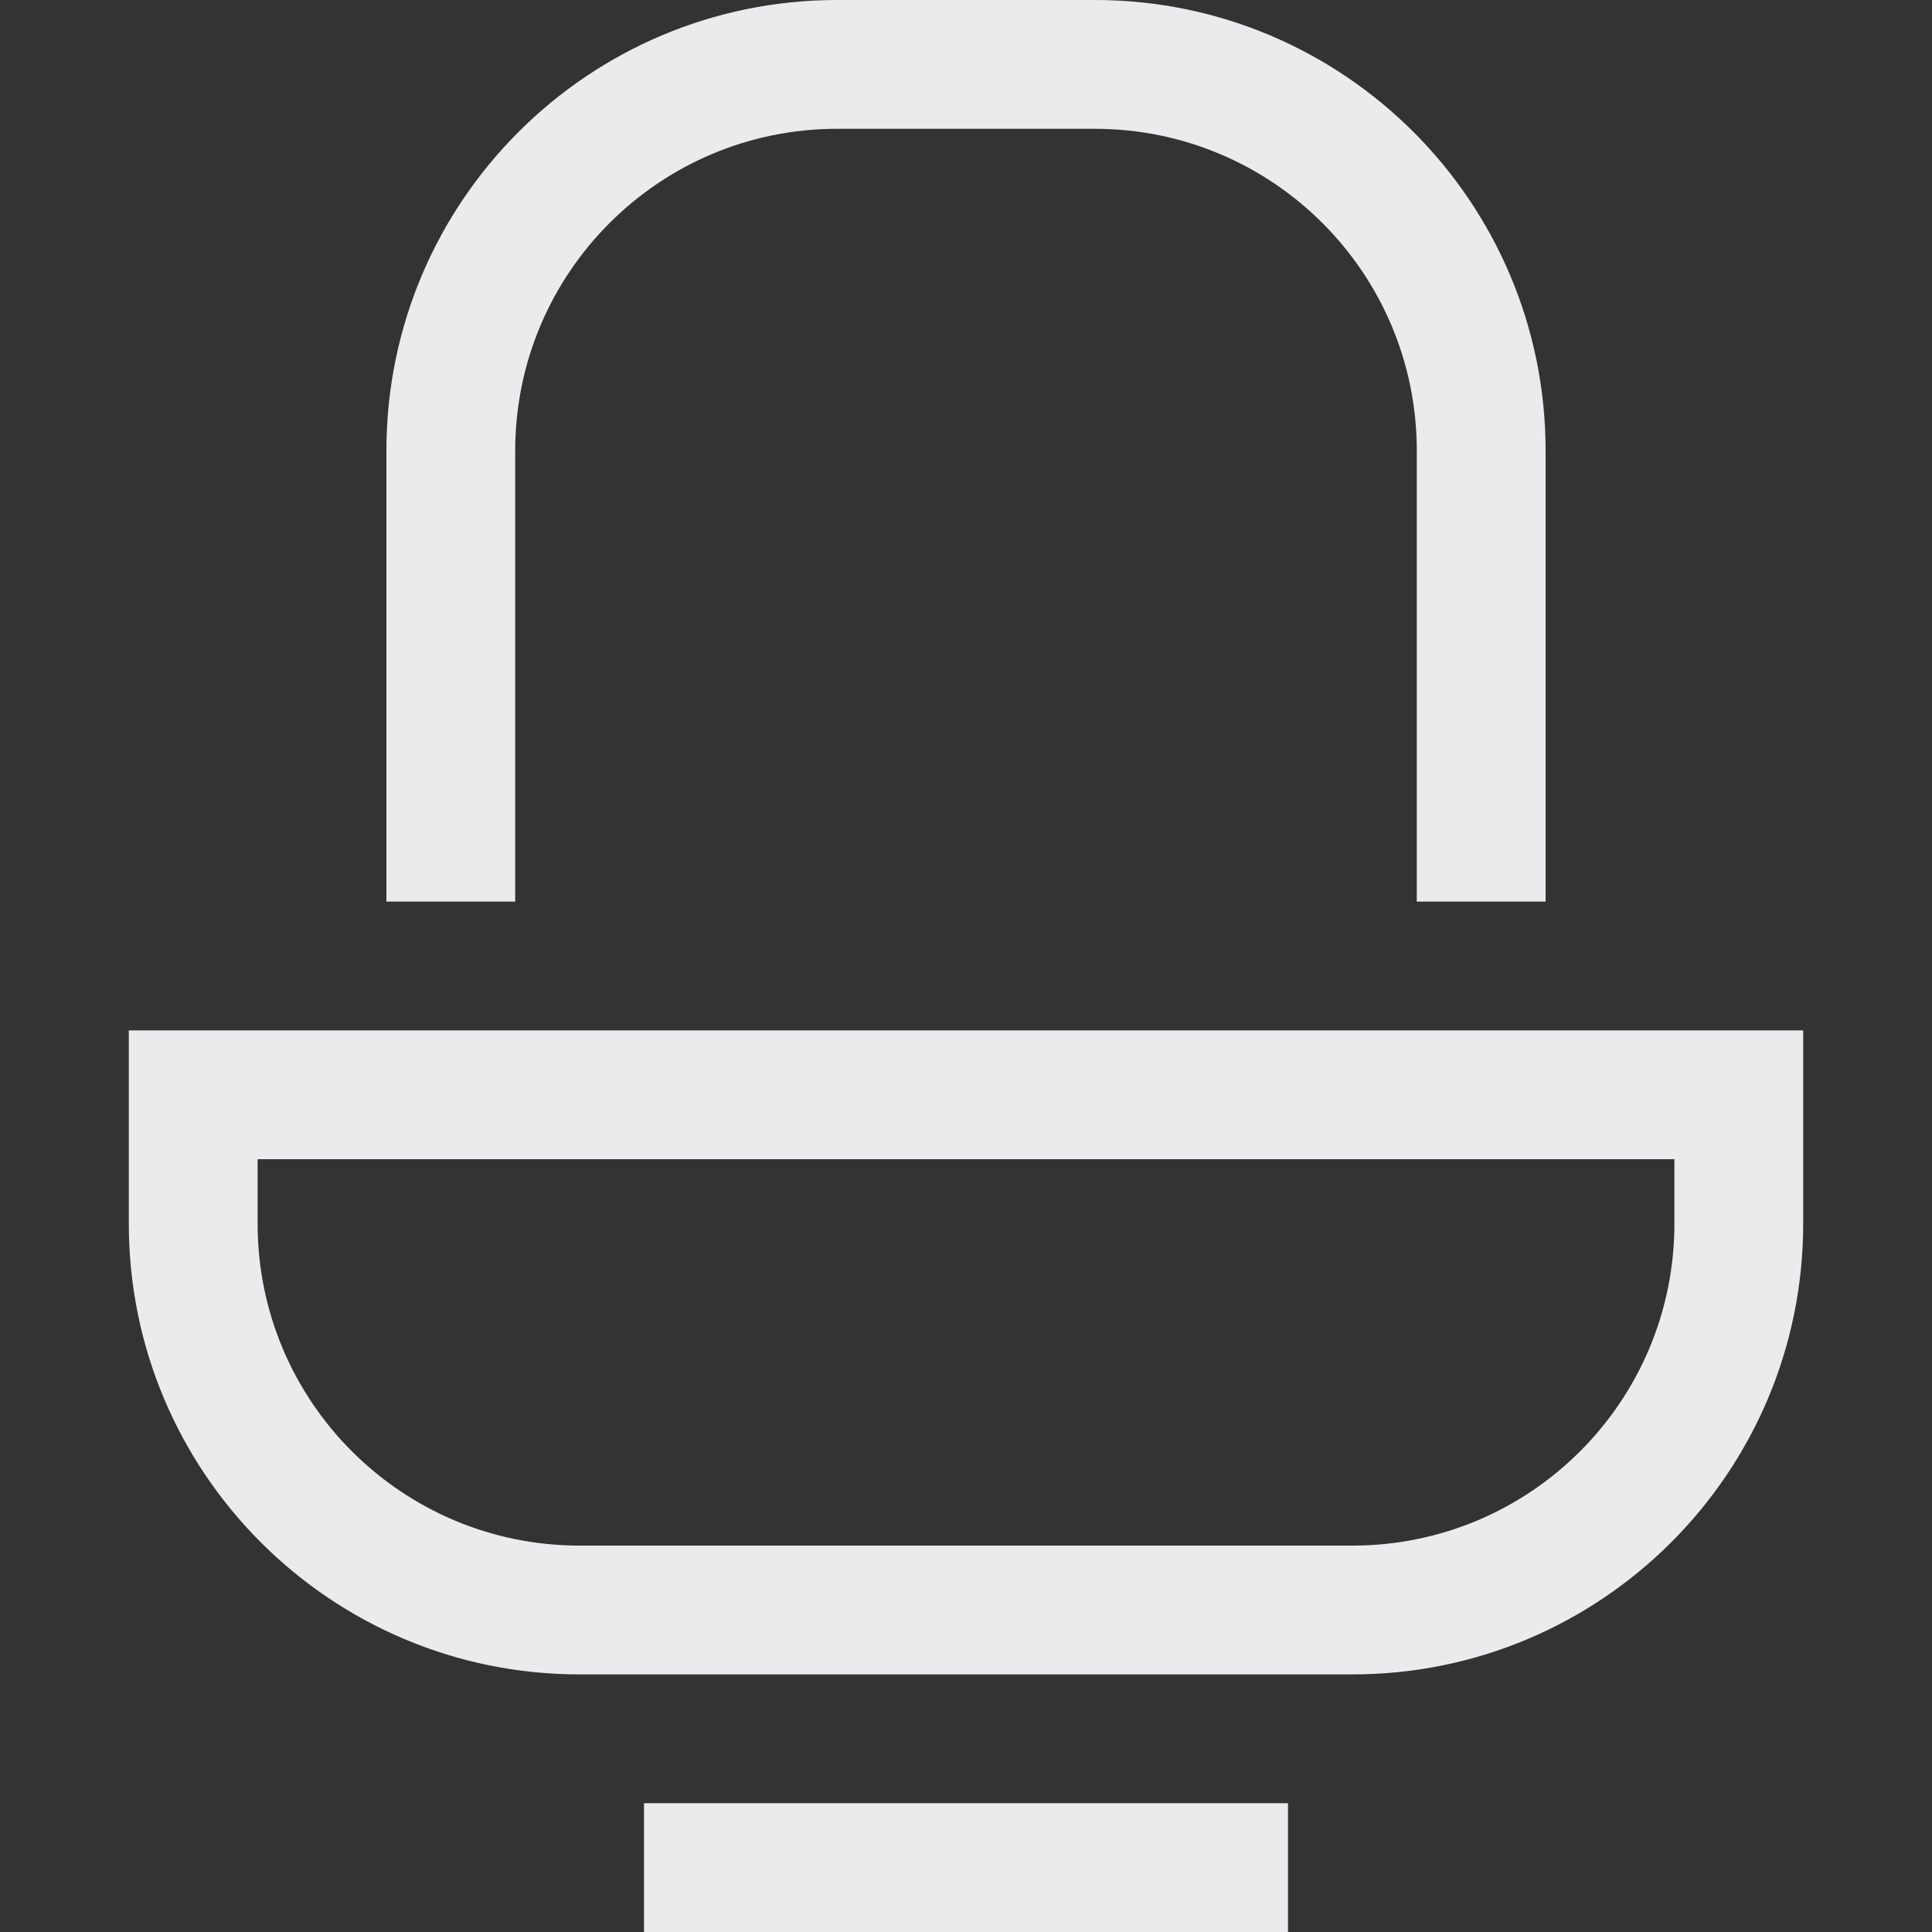 <svg width="15" height="15" viewBox="0 0 15 15" fill="none" xmlns="http://www.w3.org/2000/svg">
<rect x="0" y="0" width="15" height="15" fill="#333333" stroke="none"/>
<path d="M3 6.5V7H4V6.5H3ZM11 6.5V7H12V6.5H11ZM3.5 3.5H3H3.5ZM1.5 8.5V8H1V8.5H1.5ZM13.5 8.5H14V8H13.5V8.5ZM6.5 1H8.5V0H6.5V1ZM4 6.5C4 6.062 4 4.84 4 3.5H3C3 4.84 3 6.062 3 6.5H4ZM11 3.5C11 3.503 11 3.505 11 3.508C11 3.511 11 3.513 11 3.516C11 3.518 11 3.521 11 3.524C11 3.526 11 3.529 11 3.531C11 3.534 11 3.537 11 3.539C11 3.542 11 3.545 11 3.547C11 3.55 11 3.552 11 3.555C11 3.558 11 3.56 11 3.563C11 3.565 11 3.568 11 3.571C11 3.573 11 3.576 11 3.578C11 3.581 11 3.584 11 3.586C11 3.589 11 3.591 11 3.594C11 3.597 11 3.599 11 3.602C11 3.605 11 3.607 11 3.61C11 3.612 11 3.615 11 3.618C11 3.62 11 3.623 11 3.625C11 3.628 11 3.631 11 3.633C11 3.636 11 3.638 11 3.641C11 3.644 11 3.646 11 3.649C11 3.651 11 3.654 11 3.657C11 3.659 11 3.662 11 3.664C11 3.667 11 3.67 11 3.672C11 3.675 11 3.677 11 3.68C11 3.683 11 3.685 11 3.688C11 3.69 11 3.693 11 3.695C11 3.698 11 3.701 11 3.703C11 3.706 11 3.708 11 3.711C11 3.714 11 3.716 11 3.719C11 3.721 11 3.724 11 3.727C11 3.729 11 3.732 11 3.734C11 3.737 11 3.739 11 3.742C11 3.745 11 3.747 11 3.75C11 3.752 11 3.755 11 3.758C11 3.76 11 3.763 11 3.765C11 3.768 11 3.77 11 3.773C11 3.776 11 3.778 11 3.781C11 3.783 11 3.786 11 3.789C11 3.791 11 3.794 11 3.796C11 3.799 11 3.801 11 3.804C11 3.807 11 3.809 11 3.812C11 3.814 11 3.817 11 3.819C11 3.822 11 3.825 11 3.827C11 3.83 11 3.832 11 3.835C11 3.837 11 3.84 11 3.843C11 3.845 11 3.848 11 3.85C11 3.853 11 3.855 11 3.858C11 3.861 11 3.863 11 3.866C11 3.868 11 3.871 11 3.873C11 3.876 11 3.878 11 3.881C11 3.884 11 3.886 11 3.889C11 3.891 11 3.894 11 3.896C11 3.899 11 3.901 11 3.904C11 3.907 11 3.909 11 3.912C11 3.914 11 3.917 11 3.919C11 3.922 11 3.924 11 3.927C11 3.93 11 3.932 11 3.935C11 3.937 11 3.94 11 3.942C11 3.945 11 3.947 11 3.95C11 3.953 11 3.955 11 3.958C11 3.96 11 3.963 11 3.965C11 3.968 11 3.97 11 3.973C11 3.975 11 3.978 11 3.981C11 3.983 11 3.986 11 3.988C11 3.991 11 3.993 11 3.996C11 3.998 11 4.001 11 4.003C11 4.006 11 4.008 11 4.011C11 4.014 11 4.016 11 4.019C11 4.021 11 4.024 11 4.026C11 4.029 11 4.031 11 4.034C11 4.036 11 4.039 11 4.041C11 4.044 11 4.046 11 4.049C11 4.052 11 4.054 11 4.057C11 4.059 11 4.062 11 4.064C11 4.067 11 4.069 11 4.072C11 4.074 11 4.077 11 4.079C11 4.082 11 4.084 11 4.087C11 4.089 11 4.092 11 4.094C11 4.097 11 4.099 11 4.102C11 4.104 11 4.107 11 4.11C11 4.112 11 4.115 11 4.117C11 4.12 11 4.122 11 4.125C11 4.127 11 4.13 11 4.132C11 4.135 11 4.137 11 4.14C11 4.142 11 4.145 11 4.147C11 4.15 11 4.152 11 4.155C11 4.157 11 4.16 11 4.162C11 4.165 11 4.167 11 4.17C11 4.172 11 4.175 11 4.177C11 4.18 11 4.182 11 4.185C11 4.187 11 4.19 11 4.192C11 4.195 11 4.197 11 4.2C11 4.202 11 4.205 11 4.207C11 4.21 11 4.212 11 4.215C11 4.217 11 4.22 11 4.222C11 4.225 11 4.227 11 4.23C11 4.232 11 4.235 11 4.237C11 4.239 11 4.242 11 4.244C11 4.247 11 4.249 11 4.252C11 4.254 11 4.257 11 4.259C11 4.262 11 4.264 11 4.267C11 4.269 11 4.272 11 4.274C11 4.277 11 4.279 11 4.282C11 4.284 11 4.287 11 4.289C11 4.292 11 4.294 11 4.296C11 4.299 11 4.301 11 4.304C11 4.306 11 4.309 11 4.311C11 4.314 11 4.316 11 4.319C11 4.321 11 4.324 11 4.326C11 4.329 11 4.331 11 4.333C11 4.336 11 4.338 11 4.341C11 4.343 11 4.346 11 4.348C11 4.351 11 4.353 11 4.356C11 4.358 11 4.36 11 4.363C11 4.365 11 4.368 11 4.37C11 4.373 11 4.375 11 4.378C11 4.38 11 4.383 11 4.385C11 4.387 11 4.39 11 4.392C11 4.395 11 4.397 11 4.4C11 4.402 11 4.404 11 4.407C11 4.409 11 4.412 11 4.414C11 4.417 11 4.419 11 4.422C11 4.424 11 4.426 11 4.429C11 4.431 11 4.434 11 4.436C11 4.439 11 4.441 11 4.443C11 4.446 11 4.448 11 4.451C11 4.453 11 4.456 11 4.458C11 4.46 11 4.463 11 4.465C11 4.468 11 4.47 11 4.473C11 4.475 11 4.477 11 4.48C11 4.482 11 4.485 11 4.487C11 4.489 11 4.492 11 4.494C11 4.497 11 4.499 11 4.502C11 4.504 11 4.506 11 4.509C11 4.511 11 4.514 11 4.516C11 4.518 11 4.521 11 4.523C11 4.526 11 4.528 11 4.53C11 4.533 11 4.535 11 4.538C11 4.54 11 4.542 11 4.545C11 4.547 11 4.55 11 4.552C11 4.554 11 4.557 11 4.559C11 4.562 11 4.564 11 4.566C11 4.569 11 4.571 11 4.574C11 4.576 11 4.578 11 4.581C11 4.583 11 4.585 11 4.588C11 4.59 11 4.593 11 4.595C11 4.597 11 4.6 11 4.602C11 4.605 11 4.607 11 4.609C11 4.612 11 4.614 11 4.616C11 4.619 11 4.621 11 4.624C11 4.626 11 4.628 11 4.631C11 4.633 11 4.635 11 4.638C11 4.64 11 4.643 11 4.645C11 4.647 11 4.65 11 4.652C11 4.654 11 4.657 11 4.659C11 4.661 11 4.664 11 4.666C11 4.668 11 4.671 11 4.673C11 4.676 11 4.678 11 4.68C11 4.683 11 4.685 11 4.687C11 4.69 11 4.692 11 4.694C11 4.697 11 4.699 11 4.701C11 4.704 11 4.706 11 4.708C11 4.711 11 4.713 11 4.715C11 4.718 11 4.72 11 4.722C11 4.725 11 4.727 11 4.729C11 4.732 11 4.734 11 4.736C11 4.739 11 4.741 11 4.743C11 4.746 11 4.748 11 4.75C11 4.753 11 4.755 11 4.757C11 4.76 11 4.762 11 4.764C11 4.767 11 4.769 11 4.771C11 4.774 11 4.776 11 4.778C11 4.781 11 4.783 11 4.785C11 4.788 11 4.79 11 4.792C11 4.795 11 4.797 11 4.799C11 4.801 11 4.804 11 4.806C11 4.808 11 4.811 11 4.813C11 4.815 11 4.818 11 4.82C11 4.822 11 4.825 11 4.827C11 4.829 11 4.831 11 4.834C11 4.836 11 4.838 11 4.841C11 4.843 11 4.845 11 4.847C11 4.85 11 4.852 11 4.854C11 4.857 11 4.859 11 4.861C11 4.864 11 4.866 11 4.868C11 4.87 11 4.873 11 4.875C11 4.877 11 4.879 11 4.882C11 4.884 11 4.886 11 4.889C11 4.891 11 4.893 11 4.895C11 4.898 11 4.9 11 4.902C11 4.904 11 4.907 11 4.909C11 4.911 11 4.914 11 4.916C11 4.918 11 4.92 11 4.923C11 4.925 11 4.927 11 4.929C11 4.932 11 4.934 11 4.936C11 4.938 11 4.941 11 4.943C11 4.945 11 4.947 11 4.95C11 4.952 11 4.954 11 4.956C11 4.959 11 4.961 11 4.963C11 4.965 11 4.968 11 4.97C11 4.972 11 4.974 11 4.977C11 4.979 11 4.981 11 4.983C11 4.986 11 4.988 11 4.99C11 4.992 11 4.994 11 4.997C11 4.999 11 5.001 11 5.003C11 5.006 11 5.008 11 5.01C11 5.012 11 5.015 11 5.017C11 5.019 11 5.021 11 5.023C11 5.026 11 5.028 11 5.03C11 5.032 11 5.034 11 5.037C11 5.039 11 5.041 11 5.043C11 5.046 11 5.048 11 5.05C11 5.052 11 5.054 11 5.057C11 5.059 11 5.061 11 5.063C11 5.065 11 5.068 11 5.07C11 5.072 11 5.074 11 5.076C11 5.079 11 5.081 11 5.083C11 5.085 11 5.087 11 5.089C11 5.092 11 5.094 11 5.096C11 5.098 11 5.1 11 5.103C11 5.105 11 5.107 11 5.109C11 5.111 11 5.113 11 5.116C11 5.118 11 5.12 11 5.122C11 5.124 11 5.127 11 5.129C11 5.131 11 5.133 11 5.135C11 5.137 11 5.14 11 5.142C11 5.144 11 5.146 11 5.148C11 5.15 11 5.152 11 5.155C11 5.157 11 5.159 11 5.161C11 5.163 11 5.165 11 5.168C11 5.17 11 5.172 11 5.174C11 5.176 11 5.178 11 5.18C11 5.183 11 5.185 11 5.187C11 5.189 11 5.191 11 5.193C11 5.195 11 5.198 11 5.2C11 5.202 11 5.204 11 5.206C11 5.208 11 5.21 11 5.212C11 5.215 11 5.217 11 5.219C11 5.221 11 5.223 11 5.225C11 5.227 11 5.229 11 5.232C11 5.234 11 5.236 11 5.238C11 5.24 11 5.242 11 5.244C11 5.246 11 5.248 11 5.251C11 5.253 11 5.255 11 5.257C11 5.259 11 5.261 11 5.263C11 5.265 11 5.267 11 5.27C11 5.272 11 5.274 11 5.276C11 5.278 11 5.28 11 5.282C11 5.284 11 5.286 11 5.288C11 5.29 11 5.293 11 5.295C11 5.297 11 5.299 11 5.301C11 5.303 11 5.305 11 5.307C11 5.309 11 5.311 11 5.313C11 5.315 11 5.318 11 5.32C11 5.322 11 5.324 11 5.326C11 5.328 11 5.33 11 5.332C11 5.334 11 5.336 11 5.338C11 5.34 11 5.342 11 5.344C11 5.346 11 5.348 11 5.351C11 5.353 11 5.355 11 5.357C11 5.359 11 5.361 11 5.363C11 5.365 11 5.367 11 5.369C11 5.371 11 5.373 11 5.375C11 5.377 11 5.379 11 5.381C11 5.383 11 5.385 11 5.387C11 5.389 11 5.391 11 5.393C11 5.395 11 5.397 11 5.399C11 5.402 11 5.404 11 5.406C11 5.408 11 5.41 11 5.412C11 5.414 11 5.416 11 5.418C11 5.42 11 5.422 11 5.424C11 5.426 11 5.428 11 5.43C11 5.432 11 5.434 11 5.436C11 5.438 11 5.44 11 5.442C11 5.444 11 5.446 11 5.448C11 5.45 11 5.452 11 5.454C11 5.456 11 5.458 11 5.46C11 5.462 11 5.464 11 5.466C11 5.468 11 5.47 11 5.472C11 5.474 11 5.476 11 5.478C11 5.48 11 5.482 11 5.484C11 5.486 11 5.487 11 5.489C11 5.491 11 5.493 11 5.495C11 5.497 11 5.499 11 5.501C11 5.503 11 5.505 11 5.507C11 5.509 11 5.511 11 5.513C11 5.515 11 5.517 11 5.519C11 5.521 11 5.523 11 5.525C11 5.527 11 5.529 11 5.531C11 5.533 11 5.534 11 5.536C11 5.538 11 5.54 11 5.542C11 5.544 11 5.546 11 5.548C11 5.55 11 5.552 11 5.554C11 5.556 11 5.558 11 5.56C11 5.562 11 5.564 11 5.565C11 5.567 11 5.569 11 5.571C11 5.573 11 5.575 11 5.577C11 5.579 11 5.581 11 5.583C11 5.585 11 5.587 11 5.588C11 5.59 11 5.592 11 5.594C11 5.596 11 5.598 11 5.6C11 5.602 11 5.604 11 5.606C11 5.607 11 5.609 11 5.611C11 5.613 11 5.615 11 5.617C11 5.619 11 5.621 11 5.623C11 5.624 11 5.626 11 5.628C11 5.63 11 5.632 11 5.634C11 5.636 11 5.638 11 5.639C11 5.641 11 5.643 11 5.645C11 5.647 11 5.649 11 5.651C11 5.653 11 5.654 11 5.656C11 5.658 11 5.66 11 5.662C11 5.664 11 5.666 11 5.667C11 5.669 11 5.671 11 5.673C11 5.675 11 5.677 11 5.678C11 5.68 11 5.682 11 5.684C11 5.686 11 5.688 11 5.69C11 5.691 11 5.693 11 5.695C11 5.697 11 5.699 11 5.701C11 5.702 11 5.704 11 5.706C11 5.708 11 5.71 11 5.711C11 5.713 11 5.715 11 5.717C11 5.719 11 5.721 11 5.722C11 5.724 11 5.726 11 5.728C11 5.73 11 5.731 11 5.733C11 5.735 11 5.737 11 5.739C11 5.74 11 5.742 11 5.744C11 5.746 11 5.748 11 5.749C11 5.751 11 5.753 11 5.755C11 5.757 11 5.758 11 5.76C11 5.762 11 5.764 11 5.765C11 5.767 11 5.769 11 5.771C11 5.773 11 5.774 11 5.776C11 5.778 11 5.78 11 5.781C11 5.783 11 5.785 11 5.787C11 5.788 11 5.79 11 5.792C11 5.794 11 5.796 11 5.797C11 5.799 11 5.801 11 5.803C11 5.804 11 5.806 11 5.808C11 5.81 11 5.811 11 5.813C11 5.815 11 5.816 11 5.818C11 5.82 11 5.822 11 5.823C11 5.825 11 5.827 11 5.829C11 5.83 11 5.832 11 5.834C11 5.836 11 5.837 11 5.839C11 5.841 11 5.842 11 5.844C11 5.846 11 5.848 11 5.849C11 5.851 11 5.853 11 5.854C11 5.856 11 5.858 11 5.86C11 5.861 11 5.863 11 5.865C11 5.866 11 5.868 11 5.87C11 5.871 11 5.873 11 5.875C11 5.876 11 5.878 11 5.88C11 5.882 11 5.883 11 5.885C11 5.887 11 5.888 11 5.89C11 5.892 11 5.893 11 5.895C11 5.897 11 5.898 11 5.9C11 5.902 11 5.903 11 5.905C11 5.907 11 5.908 11 5.91C11 5.912 11 5.913 11 5.915C11 5.917 11 5.918 11 5.92C11 5.922 11 5.923 11 5.925C11 5.926 11 5.928 11 5.93C11 5.931 11 5.933 11 5.935C11 5.936 11 5.938 11 5.94C11 5.941 11 5.943 11 5.944C11 5.946 11 5.948 11 5.949C11 5.951 11 5.953 11 5.954C11 5.956 11 5.957 11 5.959C11 5.961 11 5.962 11 5.964C11 5.965 11 5.967 11 5.969C11 5.97 11 5.972 11 5.973C11 5.975 11 5.977 11 5.978C11 5.98 11 5.981 11 5.983C11 5.985 11 5.986 11 5.988C11 5.989 11 5.991 11 5.993C11 5.994 11 5.996 11 5.997C11 5.999 11 6 11 6.002C11 6.004 11 6.005 11 6.007C11 6.008 11 6.01 11 6.011C11 6.013 11 6.015 11 6.016C11 6.018 11 6.019 11 6.021C11 6.022 11 6.024 11 6.025C11 6.027 11 6.029 11 6.03C11 6.032 11 6.033 11 6.035C11 6.036 11 6.038 11 6.039C11 6.041 11 6.042 11 6.044C11 6.045 11 6.047 11 6.049C11 6.05 11 6.052 11 6.053C11 6.055 11 6.056 11 6.058C11 6.059 11 6.061 11 6.062C11 6.064 11 6.065 11 6.067C11 6.068 11 6.07 11 6.071C11 6.073 11 6.074 11 6.076C11 6.077 11 6.079 11 6.08C11 6.082 11 6.083 11 6.085C11 6.086 11 6.088 11 6.089C11 6.091 11 6.092 11 6.094C11 6.095 11 6.097 11 6.098C11 6.099 11 6.101 11 6.102C11 6.104 11 6.105 11 6.107C11 6.108 11 6.11 11 6.111C11 6.113 11 6.114 11 6.116C11 6.117 11 6.118 11 6.12C11 6.121 11 6.123 11 6.124C11 6.126 11 6.127 11 6.129C11 6.13 11 6.131 11 6.133C11 6.134 11 6.136 11 6.137C11 6.139 11 6.14 11 6.141C11 6.143 11 6.144 11 6.146C11 6.147 11 6.149 11 6.15C11 6.151 11 6.153 11 6.154C11 6.156 11 6.157 11 6.158C11 6.16 11 6.161 11 6.163C11 6.164 11 6.165 11 6.167C11 6.168 11 6.17 11 6.171C11 6.172 11 6.174 11 6.175C11 6.177 11 6.178 11 6.179C11 6.181 11 6.182 11 6.183C11 6.185 11 6.186 11 6.188C11 6.189 11 6.19 11 6.192C11 6.193 11 6.194 11 6.196C11 6.197 11 6.198 11 6.2C11 6.201 11 6.203 11 6.204C11 6.205 11 6.207 11 6.208C11 6.209 11 6.211 11 6.212C11 6.213 11 6.215 11 6.216C11 6.217 11 6.219 11 6.22C11 6.221 11 6.223 11 6.224C11 6.225 11 6.227 11 6.228C11 6.229 11 6.231 11 6.232C11 6.233 11 6.234 11 6.236C11 6.237 11 6.238 11 6.24C11 6.241 11 6.242 11 6.244C11 6.245 11 6.246 11 6.247C11 6.249 11 6.25 11 6.251C11 6.253 11 6.254 11 6.255C11 6.256 11 6.258 11 6.259C11 6.26 11 6.262 11 6.263C11 6.264 11 6.265 11 6.267C11 6.268 11 6.269 11 6.27C11 6.272 11 6.273 11 6.274C11 6.275 11 6.277 11 6.278C11 6.279 11 6.28 11 6.282C11 6.283 11 6.284 11 6.285C11 6.287 11 6.288 11 6.289C11 6.29 11 6.292 11 6.293C11 6.294 11 6.295 11 6.297C11 6.298 11 6.299 11 6.3C11 6.301 11 6.303 11 6.304C11 6.305 11 6.306 11 6.307C11 6.309 11 6.31 11 6.311C11 6.312 11 6.313 11 6.315C11 6.316 11 6.317 11 6.318C11 6.319 11 6.321 11 6.322C11 6.323 11 6.324 11 6.325C11 6.327 11 6.328 11 6.329C11 6.33 11 6.331 11 6.332C11 6.334 11 6.335 11 6.336C11 6.337 11 6.338 11 6.339C11 6.341 11 6.342 11 6.343C11 6.344 11 6.345 11 6.346C11 6.347 11 6.349 11 6.35C11 6.351 11 6.352 11 6.353C11 6.354 11 6.355 11 6.357C11 6.358 11 6.359 11 6.36C11 6.361 11 6.362 11 6.363C11 6.364 11 6.366 11 6.367C11 6.368 11 6.369 11 6.37C11 6.371 11 6.372 11 6.373C11 6.374 11 6.376 11 6.377C11 6.378 11 6.379 11 6.38C11 6.381 11 6.382 11 6.383C11 6.384 11 6.385 11 6.386C11 6.388 11 6.389 11 6.39C11 6.391 11 6.392 11 6.393C11 6.394 11 6.395 11 6.396C11 6.397 11 6.398 11 6.399C11 6.4 11 6.401 11 6.402C11 6.404 11 6.405 11 6.406C11 6.407 11 6.408 11 6.409C11 6.41 11 6.411 11 6.412C11 6.413 11 6.414 11 6.415C11 6.416 11 6.417 11 6.418C11 6.419 11 6.42 11 6.421C11 6.422 11 6.423 11 6.424C11 6.425 11 6.426 11 6.427C11 6.428 11 6.429 11 6.43C11 6.431 11 6.432 11 6.433C11 6.434 11 6.435 11 6.436C11 6.437 11 6.438 11 6.439C11 6.44 11 6.441 11 6.442C11 6.443 11 6.444 11 6.445C11 6.446 11 6.447 11 6.448C11 6.449 11 6.45 11 6.451C11 6.452 11 6.453 11 6.454C11 6.455 11 6.456 11 6.457C11 6.458 11 6.459 11 6.459C11 6.46 11 6.461 11 6.462C11 6.463 11 6.464 11 6.465C11 6.466 11 6.467 11 6.468C11 6.469 11 6.47 11 6.471C11 6.472 11 6.473 11 6.473C11 6.474 11 6.475 11 6.476C11 6.477 11 6.478 11 6.479C11 6.48 11 6.481 11 6.482C11 6.482 11 6.483 11 6.484C11 6.485 11 6.486 11 6.487C11 6.488 11 6.489 11 6.49C11 6.49 11 6.491 11 6.492C11 6.493 11 6.494 11 6.495C11 6.496 11 6.497 11 6.497C11 6.498 11 6.499 11 6.5H12C12 6.499 12 6.498 12 6.497C12 6.497 12 6.496 12 6.495C12 6.494 12 6.493 12 6.492C12 6.491 12 6.49 12 6.49C12 6.489 12 6.488 12 6.487C12 6.486 12 6.485 12 6.484C12 6.483 12 6.482 12 6.482C12 6.481 12 6.48 12 6.479C12 6.478 12 6.477 12 6.476C12 6.475 12 6.474 12 6.473C12 6.473 12 6.472 12 6.471C12 6.47 12 6.469 12 6.468C12 6.467 12 6.466 12 6.465C12 6.464 12 6.463 12 6.462C12 6.461 12 6.46 12 6.459C12 6.459 12 6.458 12 6.457C12 6.456 12 6.455 12 6.454C12 6.453 12 6.452 12 6.451C12 6.45 12 6.449 12 6.448C12 6.447 12 6.446 12 6.445C12 6.444 12 6.443 12 6.442C12 6.441 12 6.44 12 6.439C12 6.438 12 6.437 12 6.436C12 6.435 12 6.434 12 6.433C12 6.432 12 6.431 12 6.43C12 6.429 12 6.428 12 6.427C12 6.426 12 6.425 12 6.424C12 6.423 12 6.422 12 6.421C12 6.42 12 6.419 12 6.418C12 6.417 12 6.416 12 6.415C12 6.414 12 6.413 12 6.412C12 6.411 12 6.41 12 6.409C12 6.408 12 6.407 12 6.406C12 6.405 12 6.404 12 6.402C12 6.401 12 6.4 12 6.399C12 6.398 12 6.397 12 6.396C12 6.395 12 6.394 12 6.393C12 6.392 12 6.391 12 6.39C12 6.389 12 6.388 12 6.386C12 6.385 12 6.384 12 6.383C12 6.382 12 6.381 12 6.38C12 6.379 12 6.378 12 6.377C12 6.376 12 6.374 12 6.373C12 6.372 12 6.371 12 6.37C12 6.369 12 6.368 12 6.367C12 6.366 12 6.364 12 6.363C12 6.362 12 6.361 12 6.36C12 6.359 12 6.358 12 6.357C12 6.355 12 6.354 12 6.353C12 6.352 12 6.351 12 6.35C12 6.349 12 6.347 12 6.346C12 6.345 12 6.344 12 6.343C12 6.342 12 6.341 12 6.339C12 6.338 12 6.337 12 6.336C12 6.335 12 6.334 12 6.332C12 6.331 12 6.33 12 6.329C12 6.328 12 6.327 12 6.325C12 6.324 12 6.323 12 6.322C12 6.321 12 6.319 12 6.318C12 6.317 12 6.316 12 6.315C12 6.313 12 6.312 12 6.311C12 6.31 12 6.309 12 6.307C12 6.306 12 6.305 12 6.304C12 6.303 12 6.301 12 6.3C12 6.299 12 6.298 12 6.297C12 6.295 12 6.294 12 6.293C12 6.292 12 6.29 12 6.289C12 6.288 12 6.287 12 6.285C12 6.284 12 6.283 12 6.282C12 6.28 12 6.279 12 6.278C12 6.277 12 6.275 12 6.274C12 6.273 12 6.272 12 6.27C12 6.269 12 6.268 12 6.267C12 6.265 12 6.264 12 6.263C12 6.262 12 6.26 12 6.259C12 6.258 12 6.256 12 6.255C12 6.254 12 6.253 12 6.251C12 6.25 12 6.249 12 6.247C12 6.246 12 6.245 12 6.244C12 6.242 12 6.241 12 6.24C12 6.238 12 6.237 12 6.236C12 6.234 12 6.233 12 6.232C12 6.231 12 6.229 12 6.228C12 6.227 12 6.225 12 6.224C12 6.223 12 6.221 12 6.22C12 6.219 12 6.217 12 6.216C12 6.215 12 6.213 12 6.212C12 6.211 12 6.209 12 6.208C12 6.207 12 6.205 12 6.204C12 6.203 12 6.201 12 6.2C12 6.198 12 6.197 12 6.196C12 6.194 12 6.193 12 6.192C12 6.19 12 6.189 12 6.188C12 6.186 12 6.185 12 6.183C12 6.182 12 6.181 12 6.179C12 6.178 12 6.177 12 6.175C12 6.174 12 6.172 12 6.171C12 6.17 12 6.168 12 6.167C12 6.165 12 6.164 12 6.163C12 6.161 12 6.16 12 6.158C12 6.157 12 6.156 12 6.154C12 6.153 12 6.151 12 6.15C12 6.149 12 6.147 12 6.146C12 6.144 12 6.143 12 6.141C12 6.14 12 6.139 12 6.137C12 6.136 12 6.134 12 6.133C12 6.131 12 6.13 12 6.129C12 6.127 12 6.126 12 6.124C12 6.123 12 6.121 12 6.12C12 6.118 12 6.117 12 6.116C12 6.114 12 6.113 12 6.111C12 6.11 12 6.108 12 6.107C12 6.105 12 6.104 12 6.102C12 6.101 12 6.099 12 6.098C12 6.097 12 6.095 12 6.094C12 6.092 12 6.091 12 6.089C12 6.088 12 6.086 12 6.085C12 6.083 12 6.082 12 6.08C12 6.079 12 6.077 12 6.076C12 6.074 12 6.073 12 6.071C12 6.07 12 6.068 12 6.067C12 6.065 12 6.064 12 6.062C12 6.061 12 6.059 12 6.058C12 6.056 12 6.055 12 6.053C12 6.052 12 6.05 12 6.049C12 6.047 12 6.045 12 6.044C12 6.042 12 6.041 12 6.039C12 6.038 12 6.036 12 6.035C12 6.033 12 6.032 12 6.03C12 6.029 12 6.027 12 6.025C12 6.024 12 6.022 12 6.021C12 6.019 12 6.018 12 6.016C12 6.015 12 6.013 12 6.011C12 6.01 12 6.008 12 6.007C12 6.005 12 6.004 12 6.002C12 6 12 5.999 12 5.997C12 5.996 12 5.994 12 5.993C12 5.991 12 5.989 12 5.988C12 5.986 12 5.985 12 5.983C12 5.981 12 5.98 12 5.978C12 5.977 12 5.975 12 5.973C12 5.972 12 5.97 12 5.969C12 5.967 12 5.965 12 5.964C12 5.962 12 5.961 12 5.959C12 5.957 12 5.956 12 5.954C12 5.953 12 5.951 12 5.949C12 5.948 12 5.946 12 5.944C12 5.943 12 5.941 12 5.94C12 5.938 12 5.936 12 5.935C12 5.933 12 5.931 12 5.93C12 5.928 12 5.926 12 5.925C12 5.923 12 5.922 12 5.92C12 5.918 12 5.917 12 5.915C12 5.913 12 5.912 12 5.91C12 5.908 12 5.907 12 5.905C12 5.903 12 5.902 12 5.9C12 5.898 12 5.897 12 5.895C12 5.893 12 5.892 12 5.89C12 5.888 12 5.887 12 5.885C12 5.883 12 5.882 12 5.88C12 5.878 12 5.876 12 5.875C12 5.873 12 5.871 12 5.87C12 5.868 12 5.866 12 5.865C12 5.863 12 5.861 12 5.86C12 5.858 12 5.856 12 5.854C12 5.853 12 5.851 12 5.849C12 5.848 12 5.846 12 5.844C12 5.842 12 5.841 12 5.839C12 5.837 12 5.836 12 5.834C12 5.832 12 5.83 12 5.829C12 5.827 12 5.825 12 5.823C12 5.822 12 5.82 12 5.818C12 5.816 12 5.815 12 5.813C12 5.811 12 5.81 12 5.808C12 5.806 12 5.804 12 5.803C12 5.801 12 5.799 12 5.797C12 5.796 12 5.794 12 5.792C12 5.79 12 5.788 12 5.787C12 5.785 12 5.783 12 5.781C12 5.78 12 5.778 12 5.776C12 5.774 12 5.773 12 5.771C12 5.769 12 5.767 12 5.765C12 5.764 12 5.762 12 5.76C12 5.758 12 5.757 12 5.755C12 5.753 12 5.751 12 5.749C12 5.748 12 5.746 12 5.744C12 5.742 12 5.74 12 5.739C12 5.737 12 5.735 12 5.733C12 5.731 12 5.73 12 5.728C12 5.726 12 5.724 12 5.722C12 5.721 12 5.719 12 5.717C12 5.715 12 5.713 12 5.711C12 5.71 12 5.708 12 5.706C12 5.704 12 5.702 12 5.701C12 5.699 12 5.697 12 5.695C12 5.693 12 5.691 12 5.69C12 5.688 12 5.686 12 5.684C12 5.682 12 5.68 12 5.678C12 5.677 12 5.675 12 5.673C12 5.671 12 5.669 12 5.667C12 5.666 12 5.664 12 5.662C12 5.66 12 5.658 12 5.656C12 5.654 12 5.653 12 5.651C12 5.649 12 5.647 12 5.645C12 5.643 12 5.641 12 5.639C12 5.638 12 5.636 12 5.634C12 5.632 12 5.63 12 5.628C12 5.626 12 5.624 12 5.623C12 5.621 12 5.619 12 5.617C12 5.615 12 5.613 12 5.611C12 5.609 12 5.607 12 5.606C12 5.604 12 5.602 12 5.6C12 5.598 12 5.596 12 5.594C12 5.592 12 5.59 12 5.588C12 5.587 12 5.585 12 5.583C12 5.581 12 5.579 12 5.577C12 5.575 12 5.573 12 5.571C12 5.569 12 5.567 12 5.565C12 5.564 12 5.562 12 5.56C12 5.558 12 5.556 12 5.554C12 5.552 12 5.55 12 5.548C12 5.546 12 5.544 12 5.542C12 5.54 12 5.538 12 5.536C12 5.534 12 5.533 12 5.531C12 5.529 12 5.527 12 5.525C12 5.523 12 5.521 12 5.519C12 5.517 12 5.515 12 5.513C12 5.511 12 5.509 12 5.507C12 5.505 12 5.503 12 5.501C12 5.499 12 5.497 12 5.495C12 5.493 12 5.491 12 5.489C12 5.487 12 5.486 12 5.484C12 5.482 12 5.48 12 5.478C12 5.476 12 5.474 12 5.472C12 5.47 12 5.468 12 5.466C12 5.464 12 5.462 12 5.46C12 5.458 12 5.456 12 5.454C12 5.452 12 5.45 12 5.448C12 5.446 12 5.444 12 5.442C12 5.44 12 5.438 12 5.436C12 5.434 12 5.432 12 5.43C12 5.428 12 5.426 12 5.424C12 5.422 12 5.42 12 5.418C12 5.416 12 5.414 12 5.412C12 5.41 12 5.408 12 5.406C12 5.404 12 5.402 12 5.399C12 5.397 12 5.395 12 5.393C12 5.391 12 5.389 12 5.387C12 5.385 12 5.383 12 5.381C12 5.379 12 5.377 12 5.375C12 5.373 12 5.371 12 5.369C12 5.367 12 5.365 12 5.363C12 5.361 12 5.359 12 5.357C12 5.355 12 5.353 12 5.351C12 5.348 12 5.346 12 5.344C12 5.342 12 5.34 12 5.338C12 5.336 12 5.334 12 5.332C12 5.33 12 5.328 12 5.326C12 5.324 12 5.322 12 5.32C12 5.318 12 5.315 12 5.313C12 5.311 12 5.309 12 5.307C12 5.305 12 5.303 12 5.301C12 5.299 12 5.297 12 5.295C12 5.293 12 5.29 12 5.288C12 5.286 12 5.284 12 5.282C12 5.28 12 5.278 12 5.276C12 5.274 12 5.272 12 5.27C12 5.267 12 5.265 12 5.263C12 5.261 12 5.259 12 5.257C12 5.255 12 5.253 12 5.251C12 5.248 12 5.246 12 5.244C12 5.242 12 5.24 12 5.238C12 5.236 12 5.234 12 5.232C12 5.229 12 5.227 12 5.225C12 5.223 12 5.221 12 5.219C12 5.217 12 5.215 12 5.212C12 5.21 12 5.208 12 5.206C12 5.204 12 5.202 12 5.2C12 5.198 12 5.195 12 5.193C12 5.191 12 5.189 12 5.187C12 5.185 12 5.183 12 5.18C12 5.178 12 5.176 12 5.174C12 5.172 12 5.17 12 5.168C12 5.165 12 5.163 12 5.161C12 5.159 12 5.157 12 5.155C12 5.152 12 5.15 12 5.148C12 5.146 12 5.144 12 5.142C12 5.14 12 5.137 12 5.135C12 5.133 12 5.131 12 5.129C12 5.127 12 5.124 12 5.122C12 5.12 12 5.118 12 5.116C12 5.113 12 5.111 12 5.109C12 5.107 12 5.105 12 5.103C12 5.1 12 5.098 12 5.096C12 5.094 12 5.092 12 5.089C12 5.087 12 5.085 12 5.083C12 5.081 12 5.079 12 5.076C12 5.074 12 5.072 12 5.07C12 5.068 12 5.065 12 5.063C12 5.061 12 5.059 12 5.057C12 5.054 12 5.052 12 5.05C12 5.048 12 5.046 12 5.043C12 5.041 12 5.039 12 5.037C12 5.034 12 5.032 12 5.03C12 5.028 12 5.026 12 5.023C12 5.021 12 5.019 12 5.017C12 5.015 12 5.012 12 5.01C12 5.008 12 5.006 12 5.003C12 5.001 12 4.999 12 4.997C12 4.994 12 4.992 12 4.99C12 4.988 12 4.986 12 4.983C12 4.981 12 4.979 12 4.977C12 4.974 12 4.972 12 4.97C12 4.968 12 4.965 12 4.963C12 4.961 12 4.959 12 4.956C12 4.954 12 4.952 12 4.95C12 4.947 12 4.945 12 4.943C12 4.941 12 4.938 12 4.936C12 4.934 12 4.932 12 4.929C12 4.927 12 4.925 12 4.923C12 4.92 12 4.918 12 4.916C12 4.914 12 4.911 12 4.909C12 4.907 12 4.904 12 4.902C12 4.9 12 4.898 12 4.895C12 4.893 12 4.891 12 4.889C12 4.886 12 4.884 12 4.882C12 4.879 12 4.877 12 4.875C12 4.873 12 4.87 12 4.868C12 4.866 12 4.864 12 4.861C12 4.859 12 4.857 12 4.854C12 4.852 12 4.85 12 4.847C12 4.845 12 4.843 12 4.841C12 4.838 12 4.836 12 4.834C12 4.831 12 4.829 12 4.827C12 4.825 12 4.822 12 4.82C12 4.818 12 4.815 12 4.813C12 4.811 12 4.808 12 4.806C12 4.804 12 4.801 12 4.799C12 4.797 12 4.795 12 4.792C12 4.79 12 4.788 12 4.785C12 4.783 12 4.781 12 4.778C12 4.776 12 4.774 12 4.771C12 4.769 12 4.767 12 4.764C12 4.762 12 4.76 12 4.757C12 4.755 12 4.753 12 4.75C12 4.748 12 4.746 12 4.743C12 4.741 12 4.739 12 4.736C12 4.734 12 4.732 12 4.729C12 4.727 12 4.725 12 4.722C12 4.72 12 4.718 12 4.715C12 4.713 12 4.711 12 4.708C12 4.706 12 4.704 12 4.701C12 4.699 12 4.697 12 4.694C12 4.692 12 4.69 12 4.687C12 4.685 12 4.683 12 4.68C12 4.678 12 4.676 12 4.673C12 4.671 12 4.668 12 4.666C12 4.664 12 4.661 12 4.659C12 4.657 12 4.654 12 4.652C12 4.65 12 4.647 12 4.645C12 4.643 12 4.64 12 4.638C12 4.635 12 4.633 12 4.631C12 4.628 12 4.626 12 4.624C12 4.621 12 4.619 12 4.616C12 4.614 12 4.612 12 4.609C12 4.607 12 4.605 12 4.602C12 4.6 12 4.597 12 4.595C12 4.593 12 4.59 12 4.588C12 4.585 12 4.583 12 4.581C12 4.578 12 4.576 12 4.574C12 4.571 12 4.569 12 4.566C12 4.564 12 4.562 12 4.559C12 4.557 12 4.554 12 4.552C12 4.55 12 4.547 12 4.545C12 4.542 12 4.54 12 4.538C12 4.535 12 4.533 12 4.53C12 4.528 12 4.526 12 4.523C12 4.521 12 4.518 12 4.516C12 4.514 12 4.511 12 4.509C12 4.506 12 4.504 12 4.502C12 4.499 12 4.497 12 4.494C12 4.492 12 4.489 12 4.487C12 4.485 12 4.482 12 4.48C12 4.477 12 4.475 12 4.473C12 4.47 12 4.468 12 4.465C12 4.463 12 4.46 12 4.458C12 4.456 12 4.453 12 4.451C12 4.448 12 4.446 12 4.443C12 4.441 12 4.439 12 4.436C12 4.434 12 4.431 12 4.429C12 4.426 12 4.424 12 4.422C12 4.419 12 4.417 12 4.414C12 4.412 12 4.409 12 4.407C12 4.404 12 4.402 12 4.4C12 4.397 12 4.395 12 4.392C12 4.39 12 4.387 12 4.385C12 4.383 12 4.38 12 4.378C12 4.375 12 4.373 12 4.37C12 4.368 12 4.365 12 4.363C12 4.36 12 4.358 12 4.356C12 4.353 12 4.351 12 4.348C12 4.346 12 4.343 12 4.341C12 4.338 12 4.336 12 4.333C12 4.331 12 4.329 12 4.326C12 4.324 12 4.321 12 4.319C12 4.316 12 4.314 12 4.311C12 4.309 12 4.306 12 4.304C12 4.301 12 4.299 12 4.296C12 4.294 12 4.292 12 4.289C12 4.287 12 4.284 12 4.282C12 4.279 12 4.277 12 4.274C12 4.272 12 4.269 12 4.267C12 4.264 12 4.262 12 4.259C12 4.257 12 4.254 12 4.252C12 4.249 12 4.247 12 4.244C12 4.242 12 4.239 12 4.237C12 4.235 12 4.232 12 4.23C12 4.227 12 4.225 12 4.222C12 4.22 12 4.217 12 4.215C12 4.212 12 4.21 12 4.207C12 4.205 12 4.202 12 4.2C12 4.197 12 4.195 12 4.192C12 4.19 12 4.187 12 4.185C12 4.182 12 4.18 12 4.177C12 4.175 12 4.172 12 4.17C12 4.167 12 4.165 12 4.162C12 4.16 12 4.157 12 4.155C12 4.152 12 4.15 12 4.147C12 4.145 12 4.142 12 4.14C12 4.137 12 4.135 12 4.132C12 4.13 12 4.127 12 4.125C12 4.122 12 4.12 12 4.117C12 4.115 12 4.112 12 4.11C12 4.107 12 4.104 12 4.102C12 4.099 12 4.097 12 4.094C12 4.092 12 4.089 12 4.087C12 4.084 12 4.082 12 4.079C12 4.077 12 4.074 12 4.072C12 4.069 12 4.067 12 4.064C12 4.062 12 4.059 12 4.057C12 4.054 12 4.052 12 4.049C12 4.046 12 4.044 12 4.041C12 4.039 12 4.036 12 4.034C12 4.031 12 4.029 12 4.026C12 4.024 12 4.021 12 4.019C12 4.016 12 4.014 12 4.011C12 4.008 12 4.006 12 4.003C12 4.001 12 3.998 12 3.996C12 3.993 12 3.991 12 3.988C12 3.986 12 3.983 12 3.981C12 3.978 12 3.975 12 3.973C12 3.97 12 3.968 12 3.965C12 3.963 12 3.96 12 3.958C12 3.955 12 3.953 12 3.95C12 3.947 12 3.945 12 3.942C12 3.94 12 3.937 12 3.935C12 3.932 12 3.93 12 3.927C12 3.924 12 3.922 12 3.919C12 3.917 12 3.914 12 3.912C12 3.909 12 3.907 12 3.904C12 3.901 12 3.899 12 3.896C12 3.894 12 3.891 12 3.889C12 3.886 12 3.884 12 3.881C12 3.878 12 3.876 12 3.873C12 3.871 12 3.868 12 3.866C12 3.863 12 3.861 12 3.858C12 3.855 12 3.853 12 3.85C12 3.848 12 3.845 12 3.843C12 3.84 12 3.837 12 3.835C12 3.832 12 3.83 12 3.827C12 3.825 12 3.822 12 3.819C12 3.817 12 3.814 12 3.812C12 3.809 12 3.807 12 3.804C12 3.801 12 3.799 12 3.796C12 3.794 12 3.791 12 3.789C12 3.786 12 3.783 12 3.781C12 3.778 12 3.776 12 3.773C12 3.77 12 3.768 12 3.765C12 3.763 12 3.76 12 3.758C12 3.755 12 3.752 12 3.75C12 3.747 12 3.745 12 3.742C12 3.739 12 3.737 12 3.734C12 3.732 12 3.729 12 3.727C12 3.724 12 3.721 12 3.719C12 3.716 12 3.714 12 3.711C12 3.708 12 3.706 12 3.703C12 3.701 12 3.698 12 3.695C12 3.693 12 3.69 12 3.688C12 3.685 12 3.683 12 3.68C12 3.677 12 3.675 12 3.672C12 3.67 12 3.667 12 3.664C12 3.662 12 3.659 12 3.657C12 3.654 12 3.651 12 3.649C12 3.646 12 3.644 12 3.641C12 3.638 12 3.636 12 3.633C12 3.631 12 3.628 12 3.625C12 3.623 12 3.62 12 3.618C12 3.615 12 3.612 12 3.61C12 3.607 12 3.605 12 3.602C12 3.599 12 3.597 12 3.594C12 3.591 12 3.589 12 3.586C12 3.584 12 3.581 12 3.578C12 3.576 12 3.573 12 3.571C12 3.568 12 3.565 12 3.563C12 3.56 12 3.558 12 3.555C12 3.552 12 3.55 12 3.547C12 3.545 12 3.542 12 3.539C12 3.537 12 3.534 12 3.531C12 3.529 12 3.526 12 3.524C12 3.521 12 3.518 12 3.516C12 3.513 12 3.511 12 3.508C12 3.505 12 3.503 12 3.5H11ZM8.5 1C9.881 1 11 2.119 11 3.5H12C12 1.567 10.433 0 8.5 0V1ZM6.5 0C4.567 0 3 1.567 3 3.5H4C4 2.119 5.119 1 6.5 1V0ZM1.5 9H13.5V8H1.5V9ZM13 8.5V9.5H14V8.5H13ZM10.5 12H4.5V13H10.5V12ZM2 9.5V8.5H1V9.5H2ZM4.5 12C3.119 12 2 10.881 2 9.5H1C1 11.433 2.567 13 4.5 13V12ZM13 9.5C13 10.881 11.881 12 10.5 12V13C12.433 13 14 11.433 14 9.5H13ZM5 15H10V14H5V15Z" fill="#EBEBED"/>
</svg>
